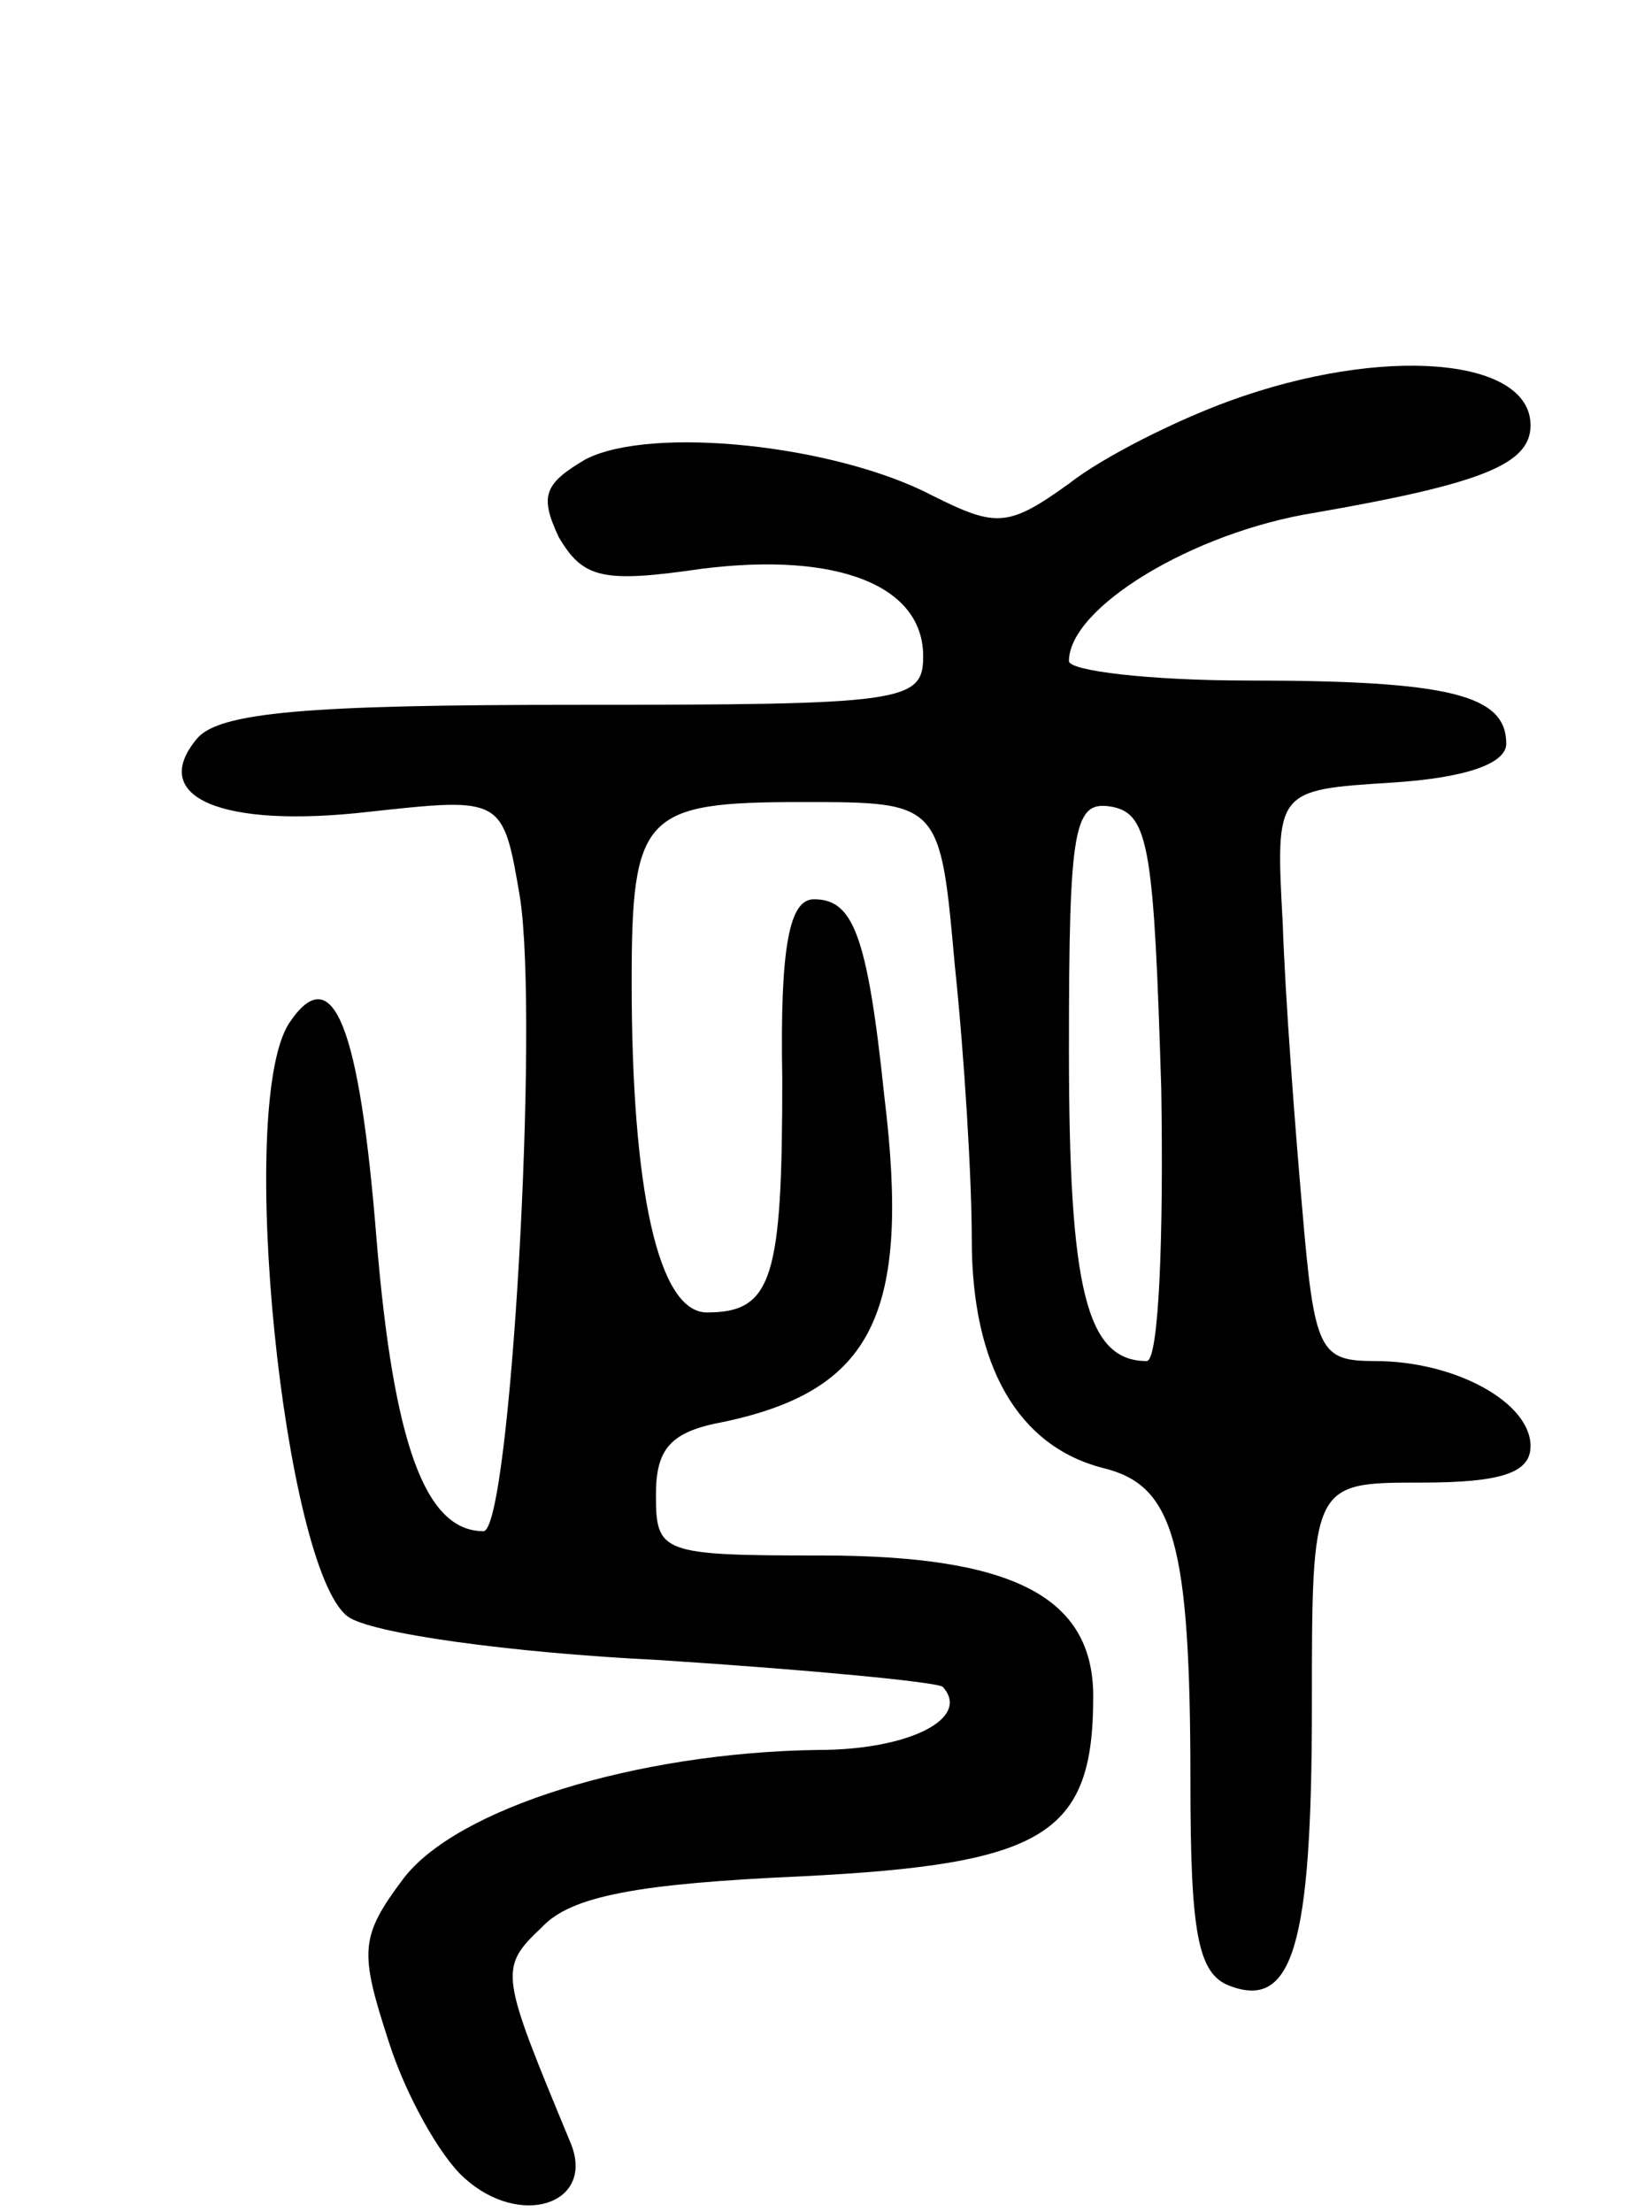 <svg version="1.0" xmlns="http://www.w3.org/2000/svg"
 width="68pt" height="91pt" viewBox="0 0 68 91"
 preserveAspectRatio="xMidYMid meet">
<g transform="translate(0,91) scale(0.1,-0.1)"
fill="#000000" stroke="none">
<path d="M506 745 c-22 -8 -52 -23 -66 -34 -25 -18 -30 -18 -56 -5 -40 21
-116 29 -143 15 -17 -10 -19 -15 -11 -32 10 -17 18 -19 59 -13 56 7 91 -7 91
-36 0 -19 -8 -20 -144 -20 -109 0 -146 -3 -155 -14 -20 -24 10 -37 71 -30 55
6 55 6 62 -35 8 -51 -4 -261 -15 -261 -24 0 -37 36 -44 120 -7 88 -18 116 -36
89 -22 -34 -2 -224 24 -244 9 -7 67 -15 128 -18 62 -4 114 -9 117 -11 12 -13
-14 -26 -51 -26 -75 -1 -149 -24 -171 -53 -18 -24 -18 -30 -6 -67 7 -22 21
-47 31 -56 23 -21 54 -11 44 14 -29 70 -30 72 -12 89 12 13 40 18 107 21 100
5 120 17 120 74 0 41 -33 58 -112 58 -66 0 -68 1 -68 25 0 19 6 26 28 30 61
13 77 44 66 134 -7 67 -13 81 -29 81 -10 0 -14 -19 -13 -74 0 -82 -4 -96 -31
-96 -20 0 -31 50 -31 136 0 69 5 74 70 74 57 0 57 0 63 -67 4 -38 7 -88 7
-113 0 -52 19 -85 54 -94 29 -7 36 -30 36 -129 0 -62 3 -79 16 -84 26 -10 34
16 34 115 0 92 0 92 45 92 33 0 45 4 45 15 0 18 -31 35 -64 35 -23 0 -25 4
-30 63 -3 34 -7 87 -8 117 -3 55 -3 55 45 58 31 2 47 8 47 16 0 20 -23 26
-106 26 -41 0 -74 4 -74 8 0 22 51 53 101 61 69 12 89 20 89 36 0 28 -61 33
-124 10z m-28 -283 c1 -61 -1 -112 -6 -112 -25 0 -32 30 -32 128 0 93 2 103
18 100 15 -3 17 -18 20 -116z"/>
</g>
</svg>
